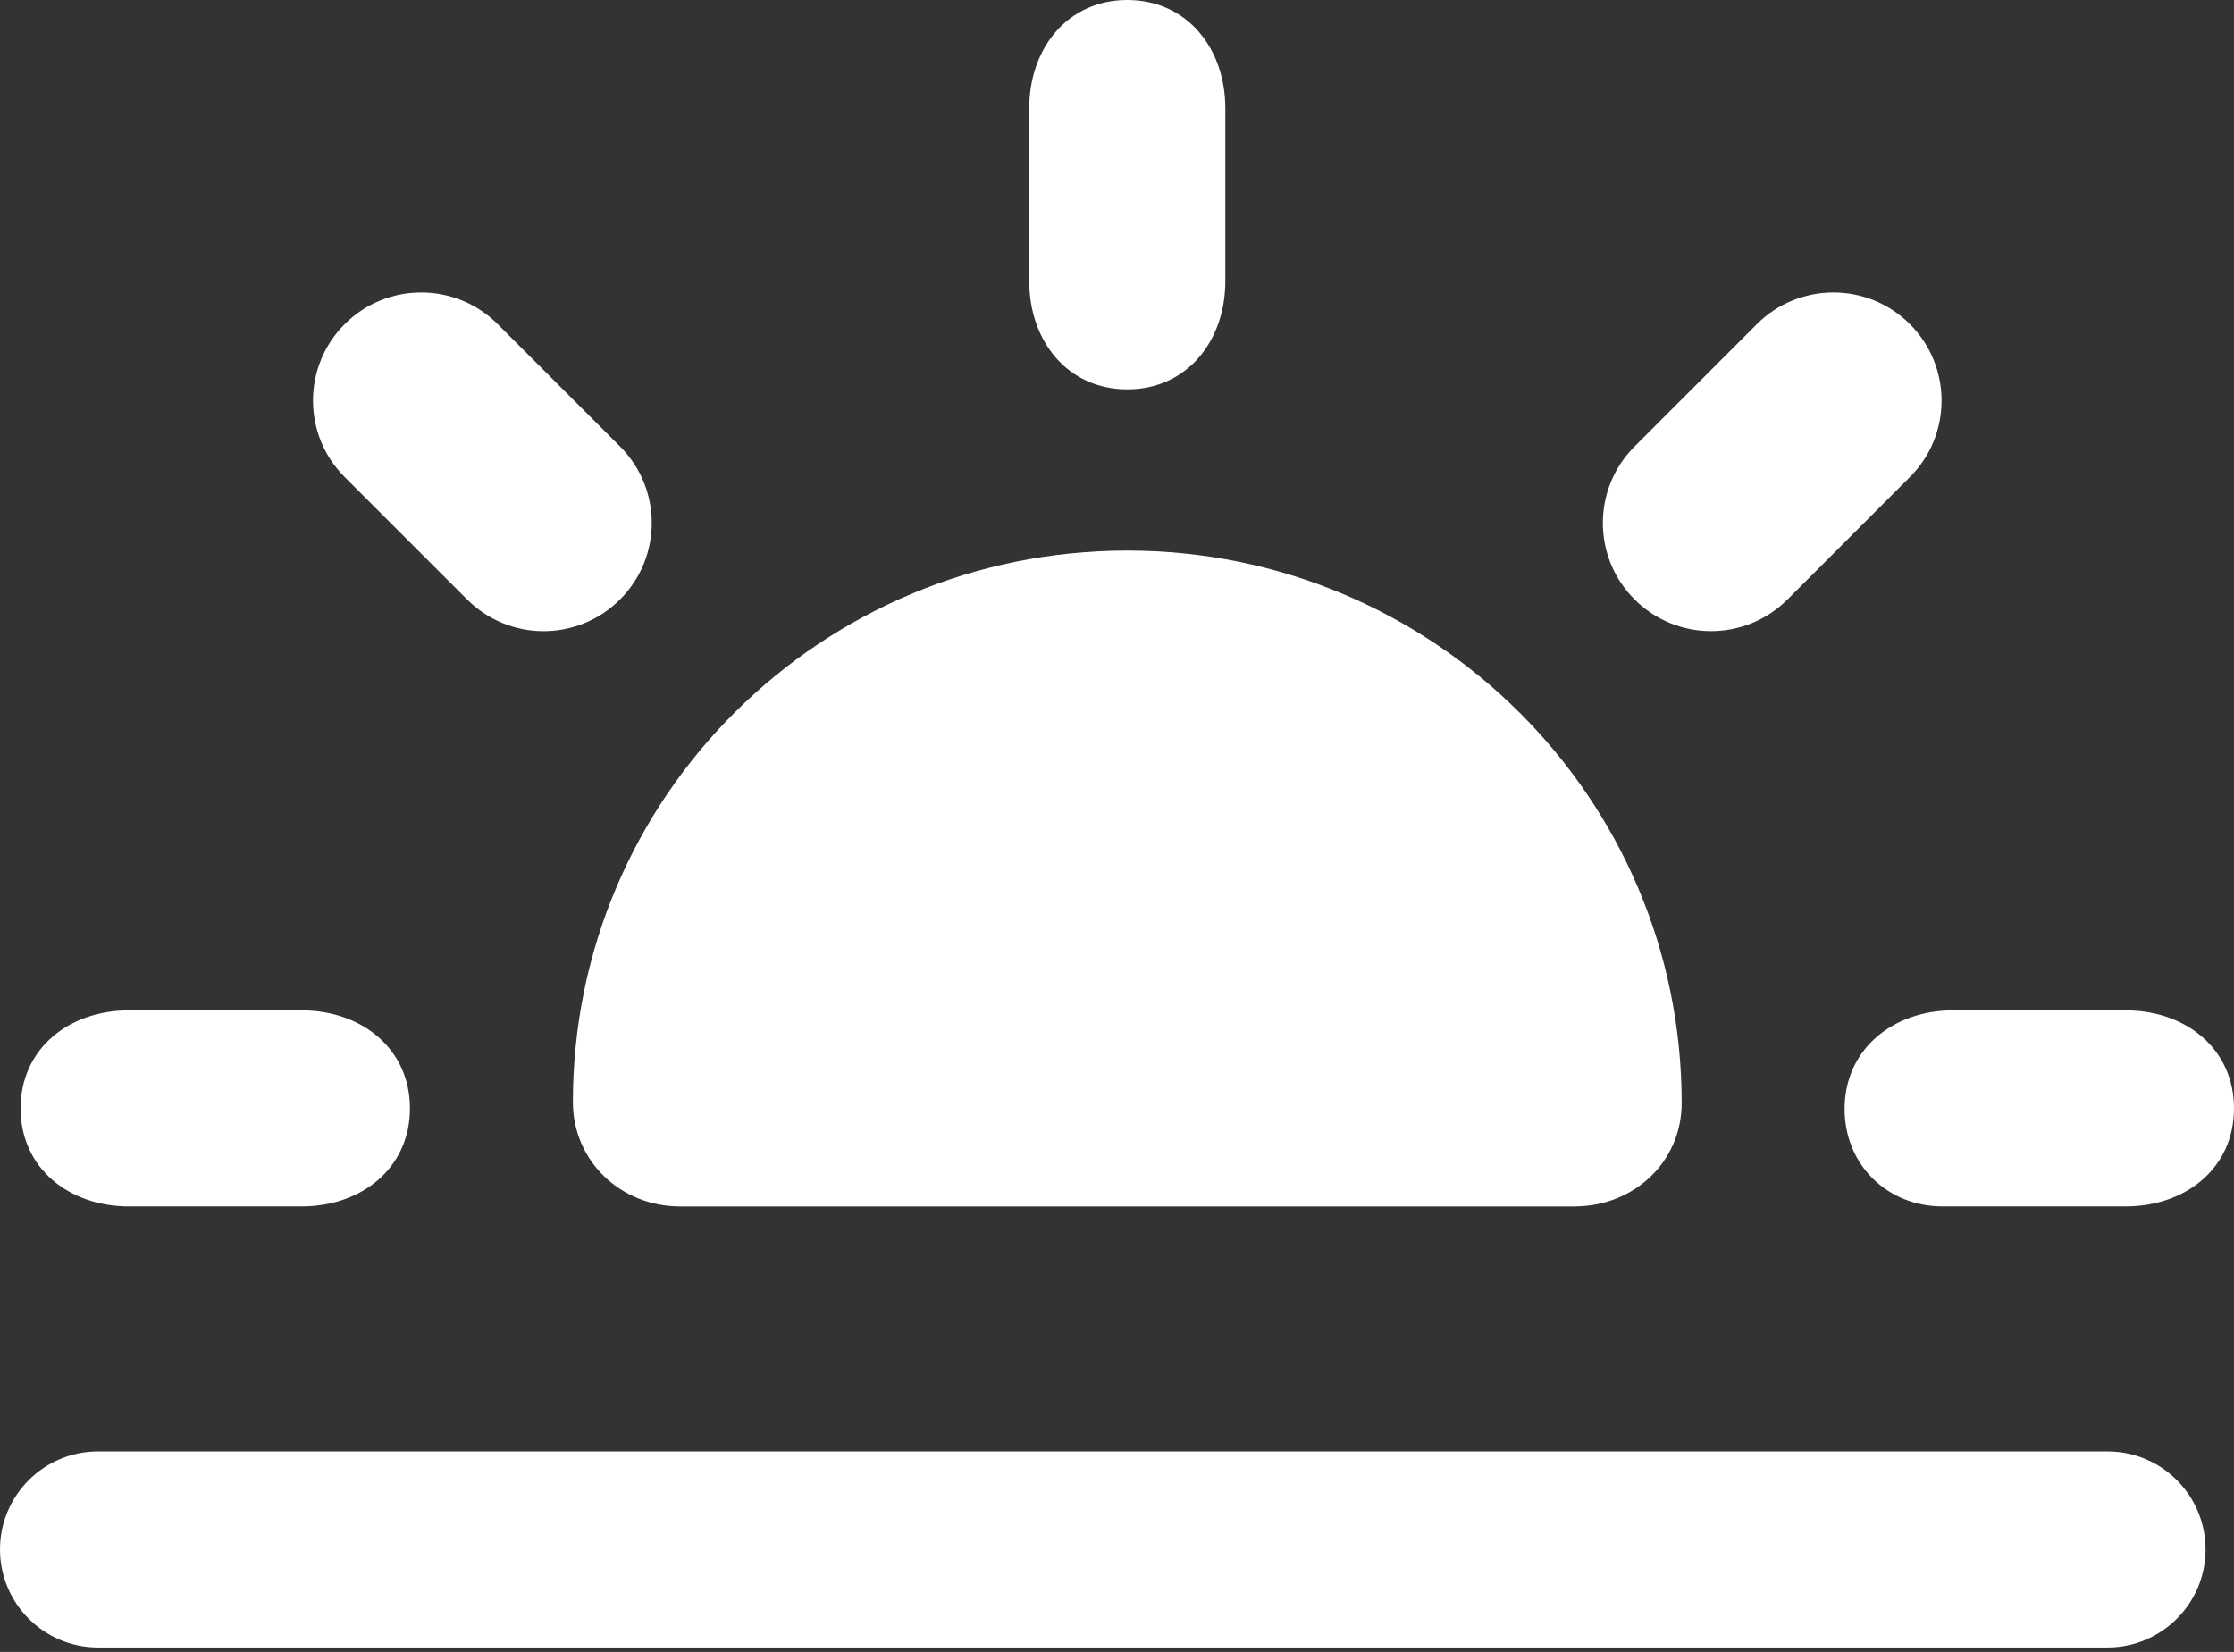 <?xml version="1.0" encoding="UTF-8" standalone="no"?>
<!DOCTYPE svg PUBLIC "-//W3C//DTD SVG 1.1//EN" "http://www.w3.org/Graphics/SVG/1.1/DTD/svg11.dtd">
<svg width="100%" height="100%" viewBox="0 0 384 284" version="1.1" xmlns="http://www.w3.org/2000/svg" xmlns:xlink="http://www.w3.org/1999/xlink" xml:space="preserve" xmlns:serif="http://www.serif.com/" style="fill-rule:evenodd;clip-rule:evenodd;stroke-linejoin:round;stroke-miterlimit:2;">
    <rect x="0" y="0" width="384" height="284" fill="#333333" stroke="none"/>
    <g transform="matrix(1,0,0,1,0,-0.387)">
        <g>
            <path d="M270.645,207.789C280.812,207.789 289.062,200.172 289.062,190.004C289.062,137.469 246.312,95.039 193.77,95.039C141.223,95.039 98.477,137.316 98.477,189.852C98.477,200.02 106.727,207.797 116.895,207.797L270.645,207.797L270.645,207.789Z" style="fill:white;fill-rule:nonzero;"/>
            <path d="M362.266,283.613L16.848,283.613C7.547,283.613 0,276.062 0,266.762C0,257.461 7.547,249.914 16.848,249.914L362.266,249.914C371.566,249.914 379.113,257.461 379.113,266.762C379.113,276.062 371.566,283.613 362.266,283.613Z" style="fill:white;fill-rule:nonzero;"/>
            <path d="M193.77,67.324C183.5,67.324 176.918,59 176.918,48.738L176.918,18.98C176.918,8.711 183.5,0.387 193.77,0.387C204.039,0.387 210.617,8.711 210.617,18.98L210.617,48.73C210.617,59 204.039,67.324 193.77,67.324Z" style="fill:white;fill-rule:nonzero;"/>
            <path d="M280.965,103.441C273.695,96.18 273.695,84.41 280.965,77.145L301.992,56.109C309.246,48.855 321.035,48.855 328.289,56.109C335.551,63.371 335.551,75.148 328.289,82.402L307.258,103.441C299.98,110.703 288.219,110.703 280.965,103.441Z" style="fill:white;fill-rule:nonzero;"/>
            <path d="M365.406,174.09L335.66,174.09C325.391,174.09 317.066,180.762 317.066,191.031C317.066,200.695 324.473,207.789 333.898,207.789L365.406,207.789C375.676,207.789 384,201.211 384,190.938C384,180.668 375.676,174.09 365.406,174.09Z" style="fill:white;fill-rule:nonzero;"/>
            <path d="M70.465,190.938C70.465,180.668 62.141,174.09 51.871,174.09L22.133,174.09C11.863,174.09 3.539,180.668 3.539,190.938C3.539,201.211 11.863,207.789 22.133,207.789L51.879,207.789C62.141,207.789 70.465,201.199 70.465,190.938Z" style="fill:white;fill-rule:nonzero;"/>
            <path d="M106.582,103.441C113.844,96.18 113.844,84.41 106.582,77.145L85.543,56.109C78.281,48.855 66.512,48.855 59.25,56.109C51.988,63.371 51.988,75.148 59.25,82.402L80.289,103.441C87.551,110.711 99.32,110.711 106.582,103.441Z" style="fill:white;fill-rule:nonzero;"/>
        </g>
    </g>
</svg>
